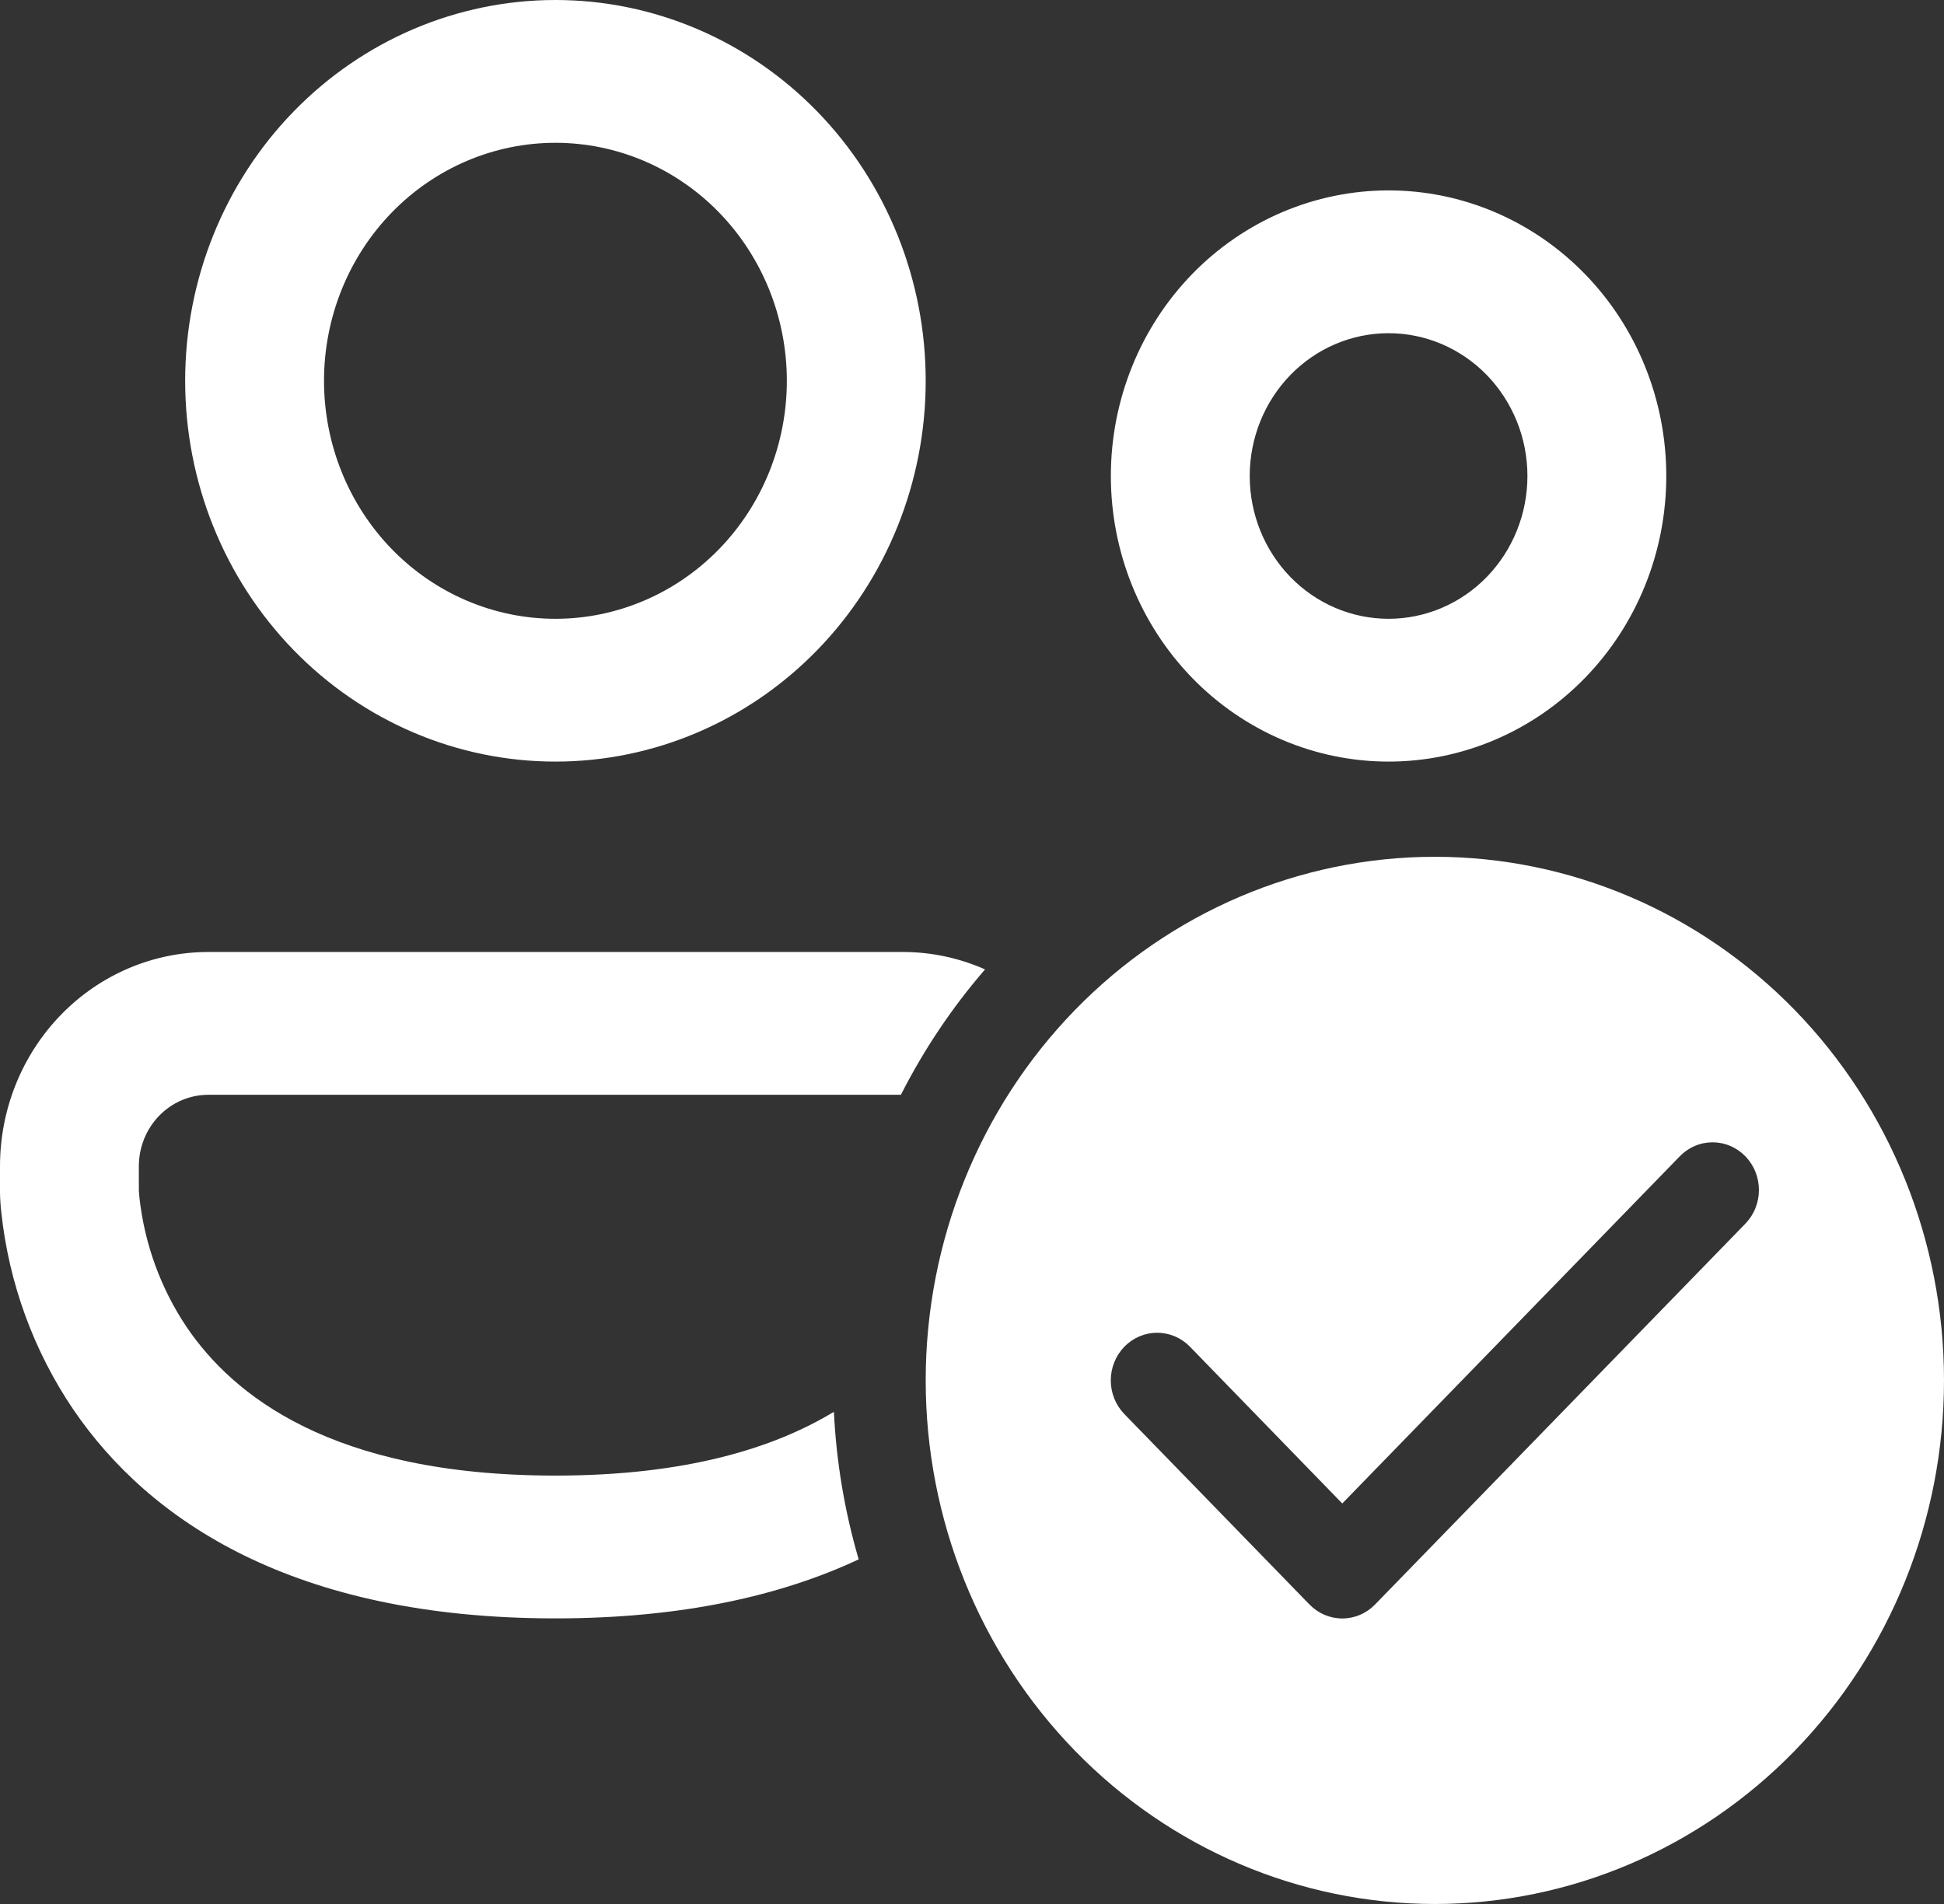 <svg width="49" height="48" viewBox="0 0 49 48" fill="none" xmlns="http://www.w3.org/2000/svg">
<rect x="0" y="0" width="49" height="48" fill="#333333" stroke="none"/>
<path d="M8.167 9.6C8.167 8.009 8.781 6.483 9.875 5.357C10.969 4.232 12.453 3.6 14 3.6C15.547 3.6 17.031 4.232 18.125 5.357C19.219 6.483 19.833 8.009 19.833 9.6C19.833 11.191 19.219 12.717 18.125 13.843C17.031 14.968 15.547 15.6 14 15.6C12.453 15.6 10.969 14.968 9.875 13.843C8.781 12.717 8.167 11.191 8.167 9.6ZM14 0C11.525 0 9.151 1.011 7.4 2.812C5.65 4.612 4.667 7.054 4.667 9.6C4.667 12.146 5.65 14.588 7.4 16.388C9.151 18.189 11.525 19.2 14 19.2C16.475 19.2 18.849 18.189 20.6 16.388C22.35 14.588 23.333 12.146 23.333 9.6C23.333 7.054 22.35 4.612 20.6 2.812C18.849 1.011 16.475 0 14 0ZM31.5 12C31.5 11.045 31.869 10.13 32.525 9.454C33.181 8.779 34.072 8.4 35 8.4C35.928 8.4 36.819 8.779 37.475 9.454C38.131 10.13 38.5 11.045 38.5 12C38.5 12.955 38.131 13.87 37.475 14.546C36.819 15.221 35.928 15.6 35 15.6C34.072 15.6 33.181 15.221 32.525 14.546C31.869 13.87 31.5 12.955 31.5 12ZM35 4.8C33.144 4.8 31.363 5.559 30.05 6.909C28.738 8.259 28 10.09 28 12C28 13.91 28.738 15.741 30.05 17.091C31.363 18.441 33.144 19.2 35 19.2C36.856 19.2 38.637 18.441 39.95 17.091C41.263 15.741 42 13.91 42 12C42 10.09 41.263 8.259 39.95 6.909C38.637 5.559 36.856 4.8 35 4.8ZM5.25 24C3.858 24 2.522 24.569 1.538 25.582C0.553 26.594 0 27.968 0 29.4V30.067C0.003 30.234 0.014 30.401 0.033 30.566C0.225 32.352 0.849 34.06 1.848 35.534C3.757 38.338 7.401 40.8 14 40.8C17.194 40.8 19.696 40.224 21.644 39.312C21.29 38.103 21.08 36.853 21.019 35.592C19.514 36.504 17.297 37.2 14 37.2C8.349 37.2 5.866 35.16 4.713 33.468C4.059 32.499 3.648 31.378 3.516 30.206C3.509 30.143 3.504 30.08 3.5 30.017V29.4C3.5 28.923 3.684 28.465 4.013 28.127C4.341 27.79 4.786 27.6 5.25 27.6H22.708C23.289 26.455 24.003 25.394 24.829 24.439C24.172 24.148 23.465 23.999 22.75 24H5.25ZM49 34.8C49 38.301 47.648 41.658 45.241 44.134C42.834 46.609 39.57 48 36.167 48C32.763 48 29.499 46.609 27.092 44.134C24.685 41.658 23.333 38.301 23.333 34.8C23.333 31.299 24.685 27.942 27.092 25.466C29.499 22.991 32.763 21.6 36.167 21.6C39.57 21.6 42.834 22.991 45.241 25.466C47.648 27.942 49 31.299 49 34.8ZM43.993 29.15C43.884 29.039 43.755 28.95 43.614 28.89C43.472 28.829 43.32 28.798 43.167 28.798C43.013 28.798 42.861 28.829 42.719 28.89C42.578 28.95 42.449 29.039 42.341 29.15L33.833 37.903L29.993 33.95C29.774 33.725 29.477 33.599 29.167 33.599C28.857 33.599 28.56 33.725 28.341 33.95C28.122 34.176 27.998 34.481 27.998 34.8C27.998 35.119 28.122 35.424 28.341 35.65L33.007 40.45C33.116 40.561 33.244 40.65 33.386 40.711C33.528 40.771 33.68 40.802 33.833 40.802C33.987 40.802 34.139 40.771 34.281 40.711C34.422 40.65 34.551 40.561 34.659 40.45L43.993 30.85C44.101 30.738 44.188 30.606 44.246 30.46C44.305 30.314 44.335 30.158 44.335 30C44.335 29.842 44.305 29.686 44.246 29.54C44.188 29.394 44.101 29.262 43.993 29.15Z" fill="white"/>
</svg>

